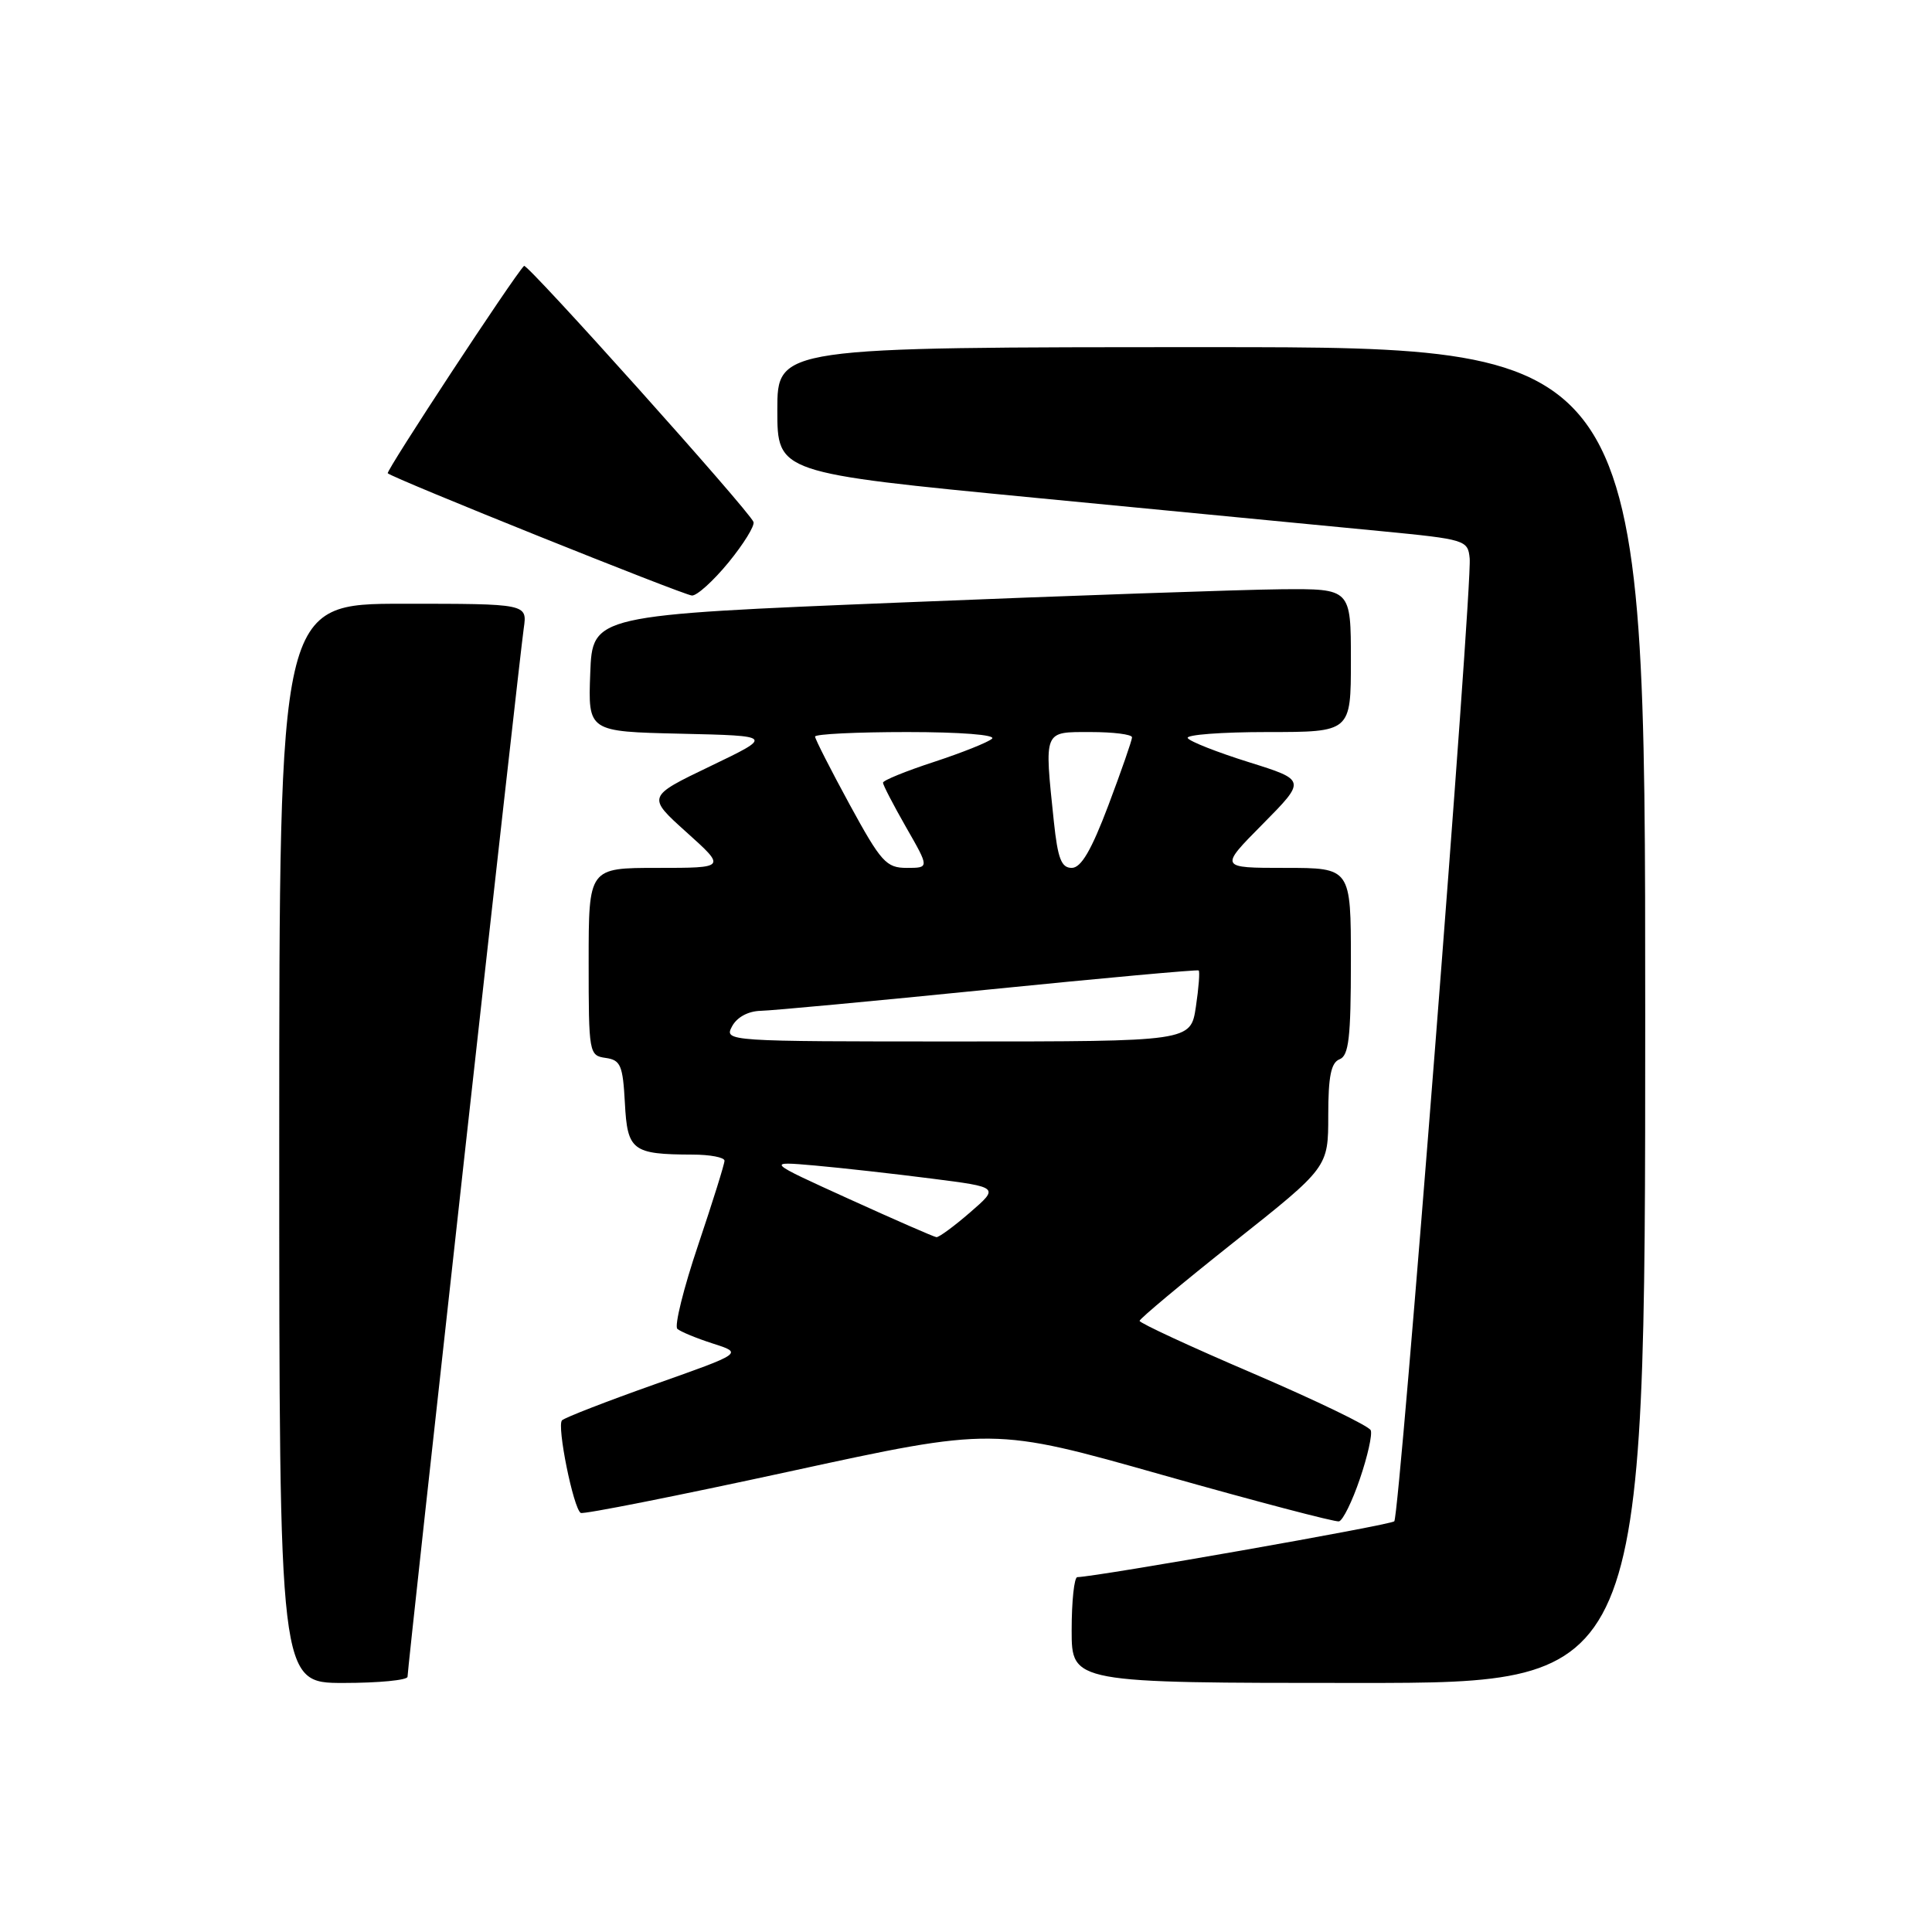 <?xml version="1.0" encoding="UTF-8" standalone="no"?>
<!DOCTYPE svg PUBLIC "-//W3C//DTD SVG 1.1//EN" "http://www.w3.org/Graphics/SVG/1.1/DTD/svg11.dtd" >
<svg xmlns="http://www.w3.org/2000/svg" xmlns:xlink="http://www.w3.org/1999/xlink" version="1.1" viewBox="0 0 256 256">
 <g >
 <path fill="currentColor"
d=" M 54.00 222.18 C 54.00 220.95 68.84 87.01 69.40 83.25 C 69.87 80.00 69.87 80.00 53.44 80.00 C 37.00 80.00 37.00 80.00 37.00 151.50 C 37.00 223.00 37.00 223.00 45.50 223.00 C 50.17 223.00 54.00 222.63 54.00 222.18 Z  M 218.00 134.50 C 218.00 46.00 218.00 46.00 160.50 46.00 C 103.00 46.00 103.00 46.00 103.00 54.33 C 103.00 62.66 103.00 62.66 137.25 65.97 C 156.09 67.78 176.68 69.77 183.00 70.38 C 194.20 71.47 194.51 71.56 194.74 74.00 C 195.10 77.79 185.46 200.87 184.75 201.58 C 184.25 202.08 145.56 208.89 142.75 208.98 C 142.34 208.99 142.00 212.15 142.00 216.00 C 142.00 223.00 142.00 223.00 180.00 223.00 C 218.00 223.00 218.00 223.00 218.00 134.50 Z  M 180.19 195.96 C 181.21 192.98 181.86 190.08 181.63 189.52 C 181.41 188.96 174.43 185.59 166.12 182.02 C 157.80 178.46 151.00 175.31 151.00 175.02 C 151.01 174.74 156.63 170.04 163.50 164.59 C 176.00 154.68 176.00 154.68 176.00 147.81 C 176.00 142.62 176.37 140.80 177.50 140.36 C 178.72 139.89 179.00 137.49 179.00 127.39 C 179.00 115.00 179.00 115.00 170.28 115.00 C 161.56 115.00 161.56 115.00 167.32 109.19 C 173.07 103.37 173.07 103.37 165.47 100.99 C 161.29 99.68 157.65 98.25 157.38 97.80 C 157.11 97.36 161.86 97.00 167.94 97.00 C 179.00 97.00 179.00 97.00 179.00 87.50 C 179.00 78.00 179.00 78.00 169.75 78.08 C 164.66 78.13 142.05 78.91 119.50 79.83 C 78.50 81.50 78.50 81.50 78.21 89.22 C 77.92 96.94 77.92 96.94 90.21 97.22 C 102.50 97.50 102.50 97.50 94.11 101.53 C 85.72 105.56 85.72 105.56 90.97 110.28 C 96.22 115.00 96.22 115.00 87.11 115.00 C 78.00 115.00 78.00 115.00 78.00 127.43 C 78.00 139.56 78.05 139.87 80.25 140.18 C 82.24 140.46 82.53 141.16 82.80 146.15 C 83.13 152.47 83.78 152.96 91.75 152.99 C 94.09 152.99 96.00 153.36 96.00 153.80 C 96.00 154.25 94.42 159.29 92.50 165.00 C 90.57 170.72 89.34 175.70 89.75 176.08 C 90.16 176.45 92.29 177.33 94.47 178.03 C 98.44 179.30 98.44 179.30 86.78 183.42 C 80.37 185.69 74.83 187.84 74.47 188.20 C 73.76 188.91 75.97 199.86 76.95 200.47 C 77.29 200.68 89.74 198.21 104.61 194.98 C 131.65 189.10 131.65 189.10 154.07 195.45 C 166.41 198.94 176.92 201.70 177.42 201.59 C 177.93 201.48 179.18 198.94 180.19 195.96 Z  M 96.53 74.53 C 98.54 72.07 100.03 69.66 99.84 69.16 C 99.28 67.68 69.84 34.83 69.44 35.23 C 68.08 36.58 51.10 62.43 51.38 62.71 C 52.03 63.37 90.49 78.82 91.68 78.91 C 92.33 78.96 94.51 76.99 96.53 74.53 Z  M 112.50 158.87 C 101.50 153.87 101.50 153.87 108.00 154.44 C 111.58 154.76 118.53 155.54 123.45 156.17 C 132.40 157.31 132.40 157.31 128.53 160.66 C 126.41 162.50 124.40 163.97 124.08 163.93 C 123.76 163.90 118.55 161.62 112.50 158.87 Z  M 97.00 136.00 C 97.65 134.78 99.14 133.98 100.79 133.94 C 102.28 133.91 115.88 132.64 131.00 131.12 C 146.12 129.60 158.65 128.46 158.83 128.59 C 159.00 128.71 158.84 130.88 158.46 133.41 C 157.77 138.00 157.77 138.00 126.85 138.00 C 96.24 138.00 95.94 137.98 97.00 136.00 Z  M 112.58 106.60 C 110.06 101.97 108.00 97.92 108.00 97.60 C 108.00 97.27 113.49 97.00 120.20 97.00 C 127.24 97.00 132.00 97.37 131.45 97.88 C 130.93 98.36 127.46 99.74 123.75 100.96 C 120.04 102.17 117.00 103.41 117.00 103.71 C 117.00 104.01 118.38 106.67 120.07 109.63 C 123.15 115.00 123.15 115.00 120.15 115.00 C 117.43 115.00 116.75 114.24 112.58 106.60 Z  M 139.64 108.85 C 138.37 96.65 138.22 97.00 144.50 97.00 C 147.53 97.00 150.00 97.31 150.00 97.70 C 150.00 98.08 148.59 102.13 146.87 106.70 C 144.61 112.68 143.25 115.00 142.01 115.00 C 140.63 115.00 140.16 113.76 139.64 108.85 Z "/>
</g>
</svg>